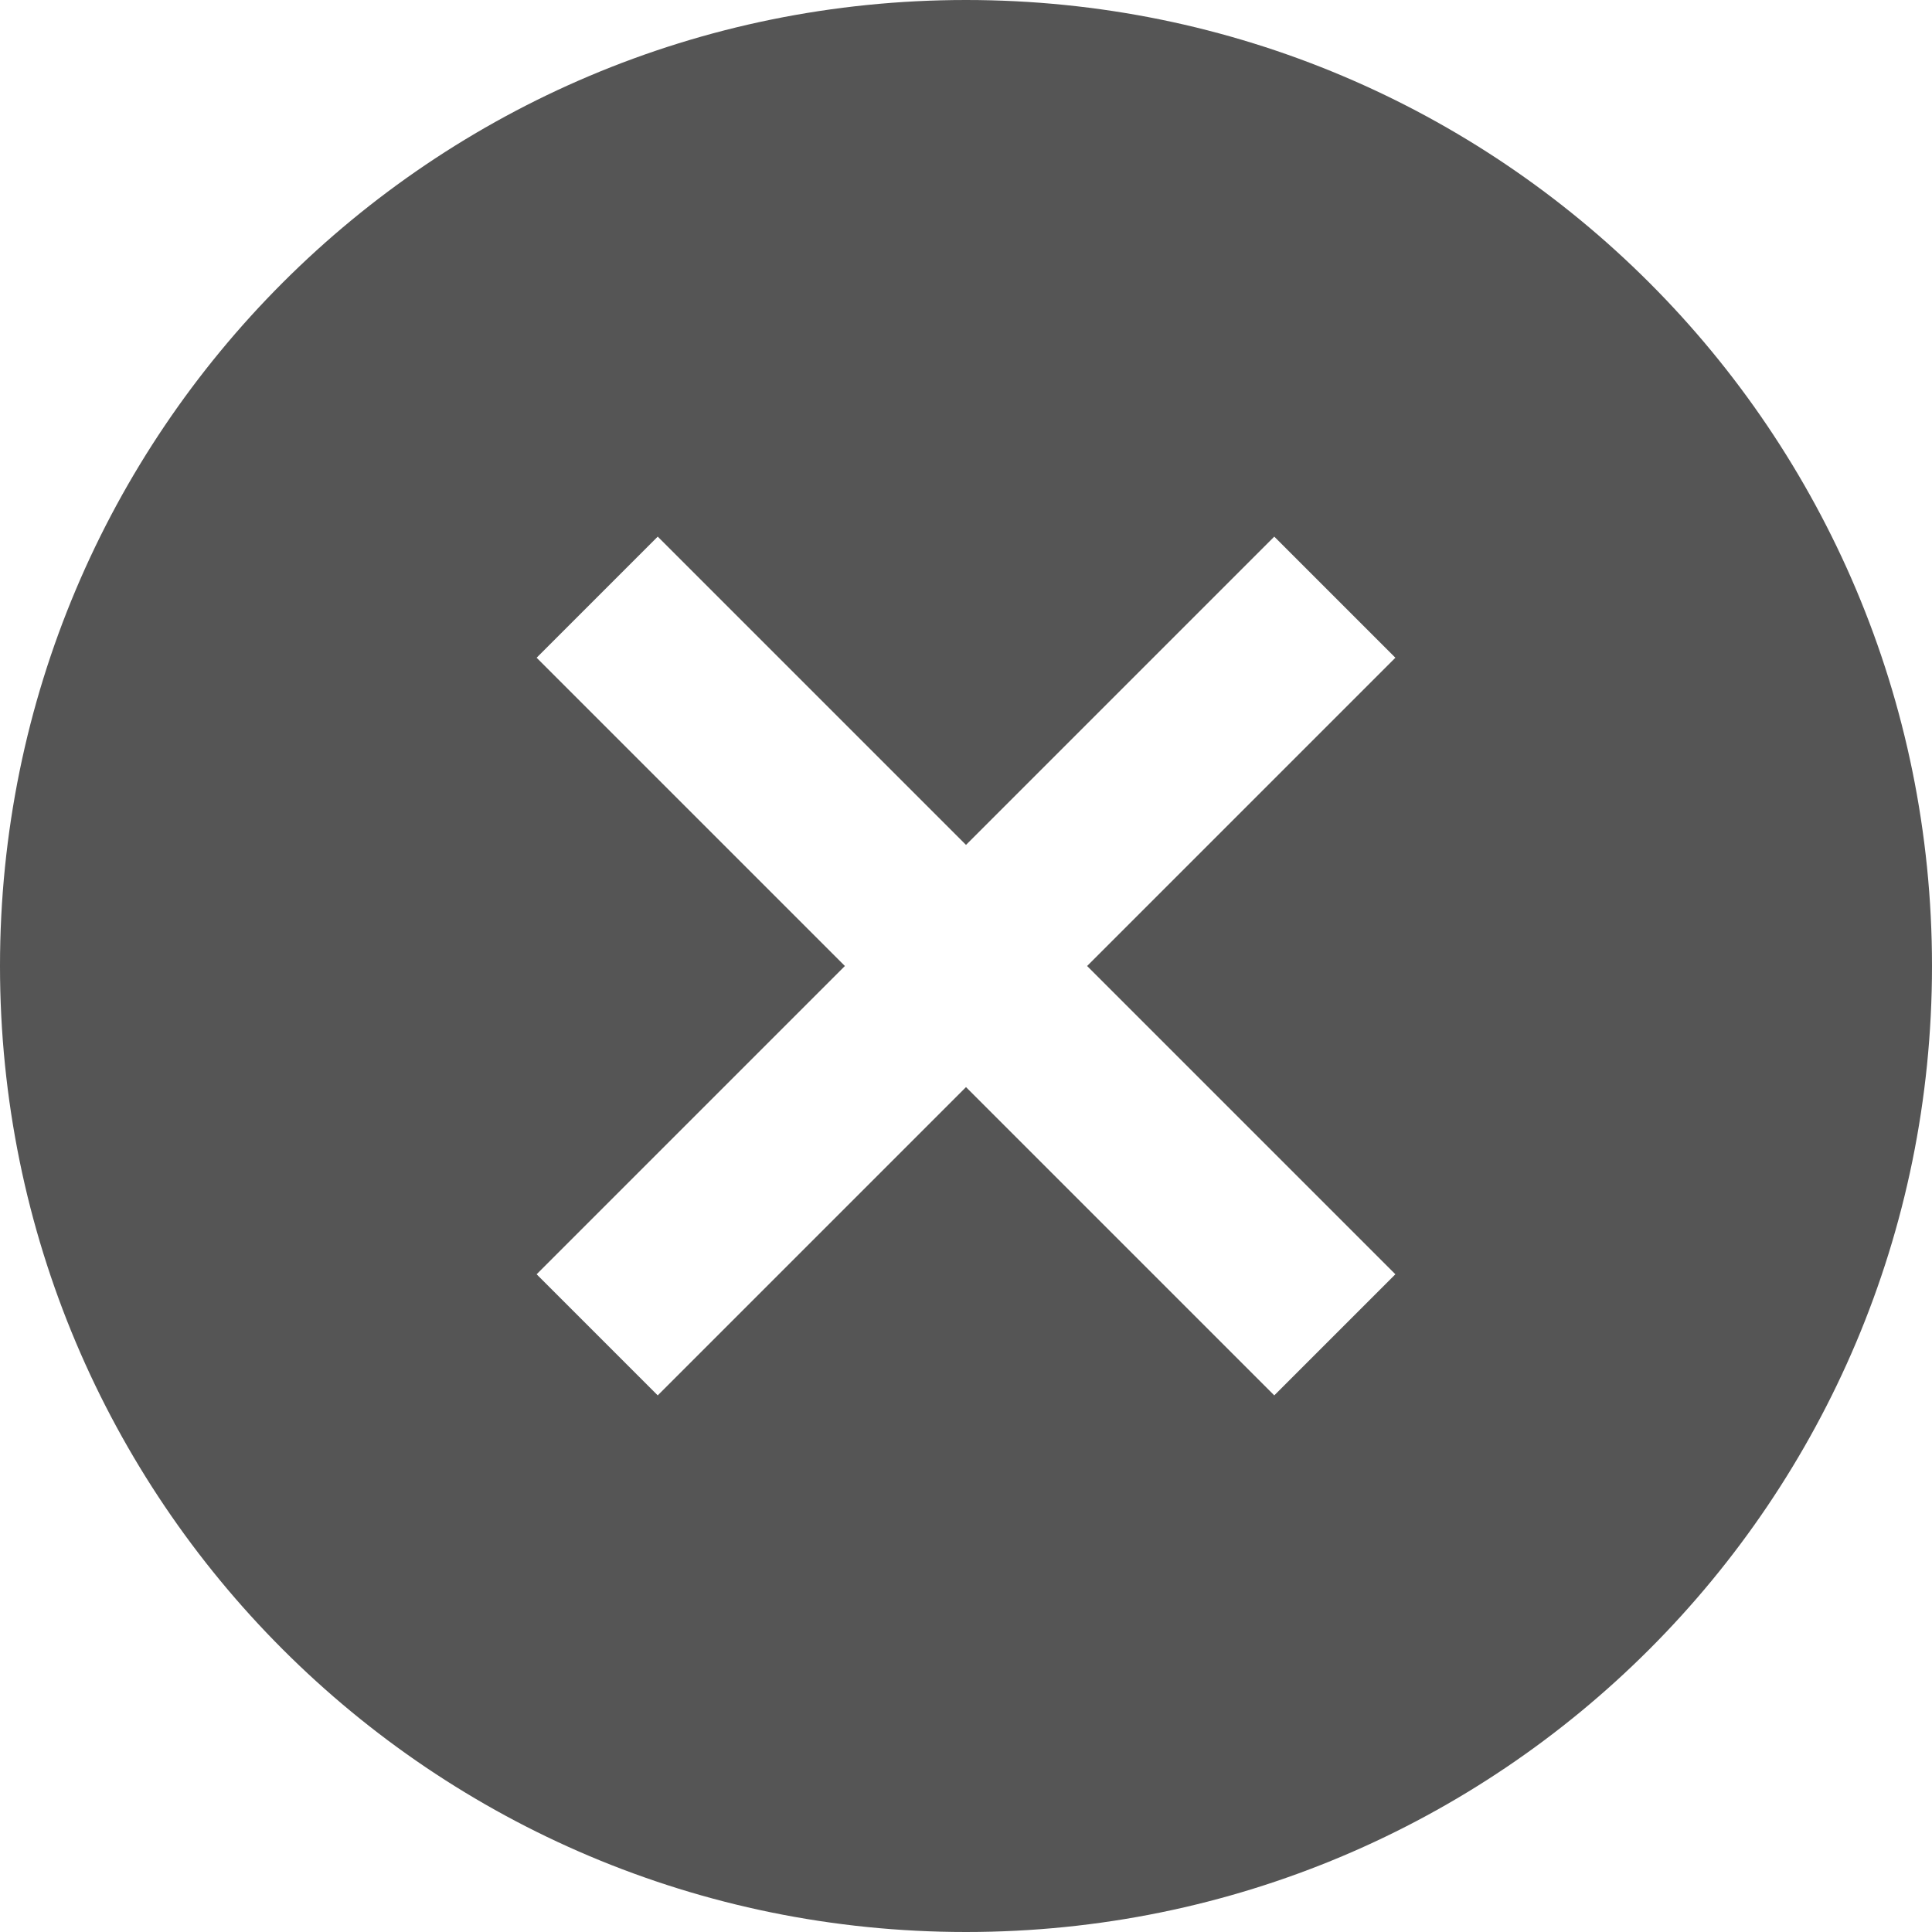 <?xml version="1.0" encoding="UTF-8"?>
<svg width="16px" height="16px" viewBox="0 0 16 16" version="1.1" xmlns="http://www.w3.org/2000/svg" xmlns:xlink="http://www.w3.org/1999/xlink">
    <!-- Generator: Sketch Beta 42 (36764) - http://www.bohemiancoding.com/sketch -->
    <title>Shape</title>
    <desc>Created with Sketch Beta.</desc>
    <defs></defs>
    <g id="Page-1" stroke="none" stroke-width="1" fill="none" fill-rule="evenodd">
        <g id="Paste-URL---Searched" transform="translate(-911, -355)" fill="#555555">
            <g id="Group-6" transform="translate(550, 344)">
                <g id="Group-5">
                    <g id="ic_cancel" transform="translate(357, 7)">
                        <path d="M12,4 C7.576,4 4,7.576 4,12 C4,16.424 7.576,20 12,20 C16.424,20 20,16.424 20,12 C20,7.576 16.424,4 12,4 L12,4 Z M15.556,14.553 L14.553,15.556 L12,13.003 L9.447,15.556 L8.444,14.553 L10.997,12 L8.444,9.447 L9.447,8.444 L12,10.997 L14.553,8.444 L15.556,9.447 L13.003,12 L15.556,14.553 L15.556,14.553 Z" id="Shape"></path>
                    </g>
                </g>
            </g>
        </g>
    </g>
</svg>